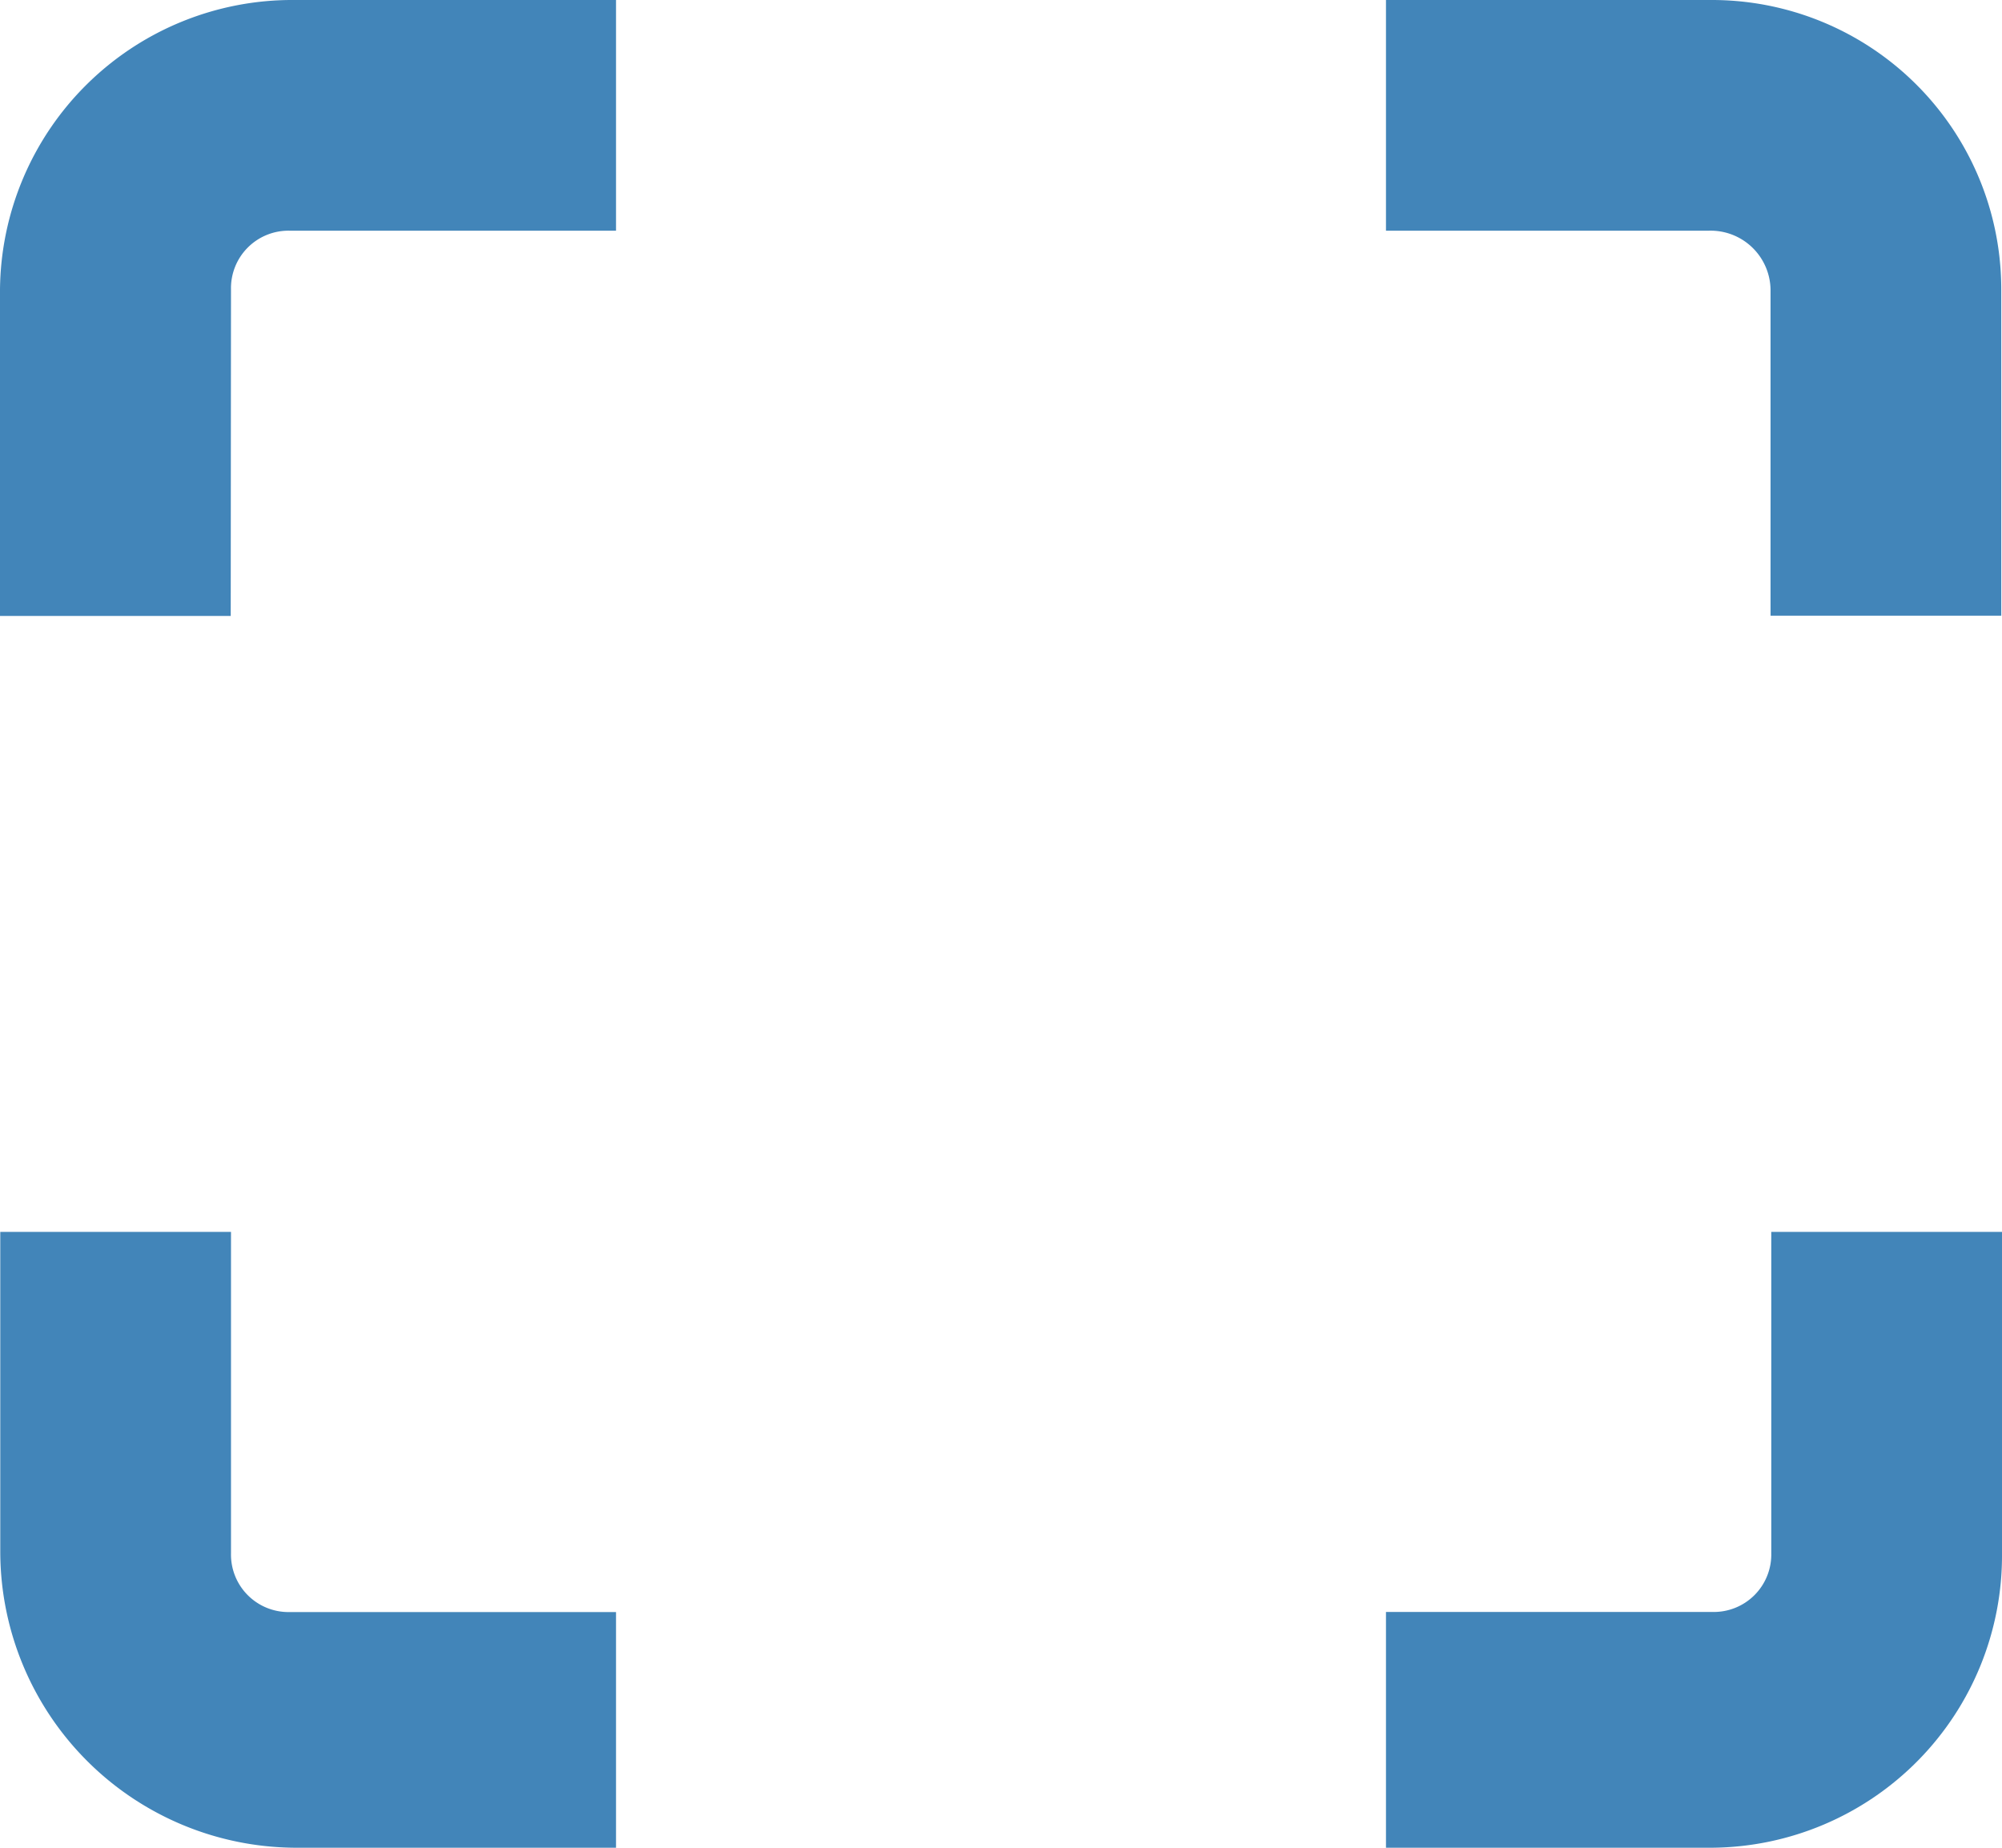 <svg id="Icon_ionic-md-qr-scanner" data-name="Icon ionic-md-qr-scanner" xmlns="http://www.w3.org/2000/svg" width="21.693" height="20.024" viewBox="0 0 21.693 20.024">
  <path id="Path_592" data-name="Path 592" d="M5.878,7.639A.623.623,0,0,1,6.514,7H10.05V4.5H6.566A3.167,3.167,0,0,0,3.375,7.639v3.536h2.5Z" transform="translate(-3.375 -4.5)" fill="#4285b9"/>
  <path id="Path_593" data-name="Path 593" d="M27.15,4.5H23.625V7h3.5a.649.649,0,0,1,.667.636v3.536h2.5V7.639A3.135,3.135,0,0,0,27.15,4.5Z" transform="translate(-8.607 -4.5)" fill="#4285b9"/>
  <path id="Path_594" data-name="Path 594" d="M27.8,25.983a.623.623,0,0,1-.636.636H23.625v2.555h3.536A3.167,3.167,0,0,0,30.3,25.983V22.5H27.8Z" transform="translate(-8.607 -9.15)" fill="#4285b9"/>
  <path id="Path_595" data-name="Path 595" d="M6.514,26.62a.623.623,0,0,1-.636-.636V22.5h-2.5v3.483a3.212,3.212,0,0,0,3.191,3.191H10.05V26.62Z" transform="translate(-3.375 -9.15)" fill="#4285b9"/>
</svg>
